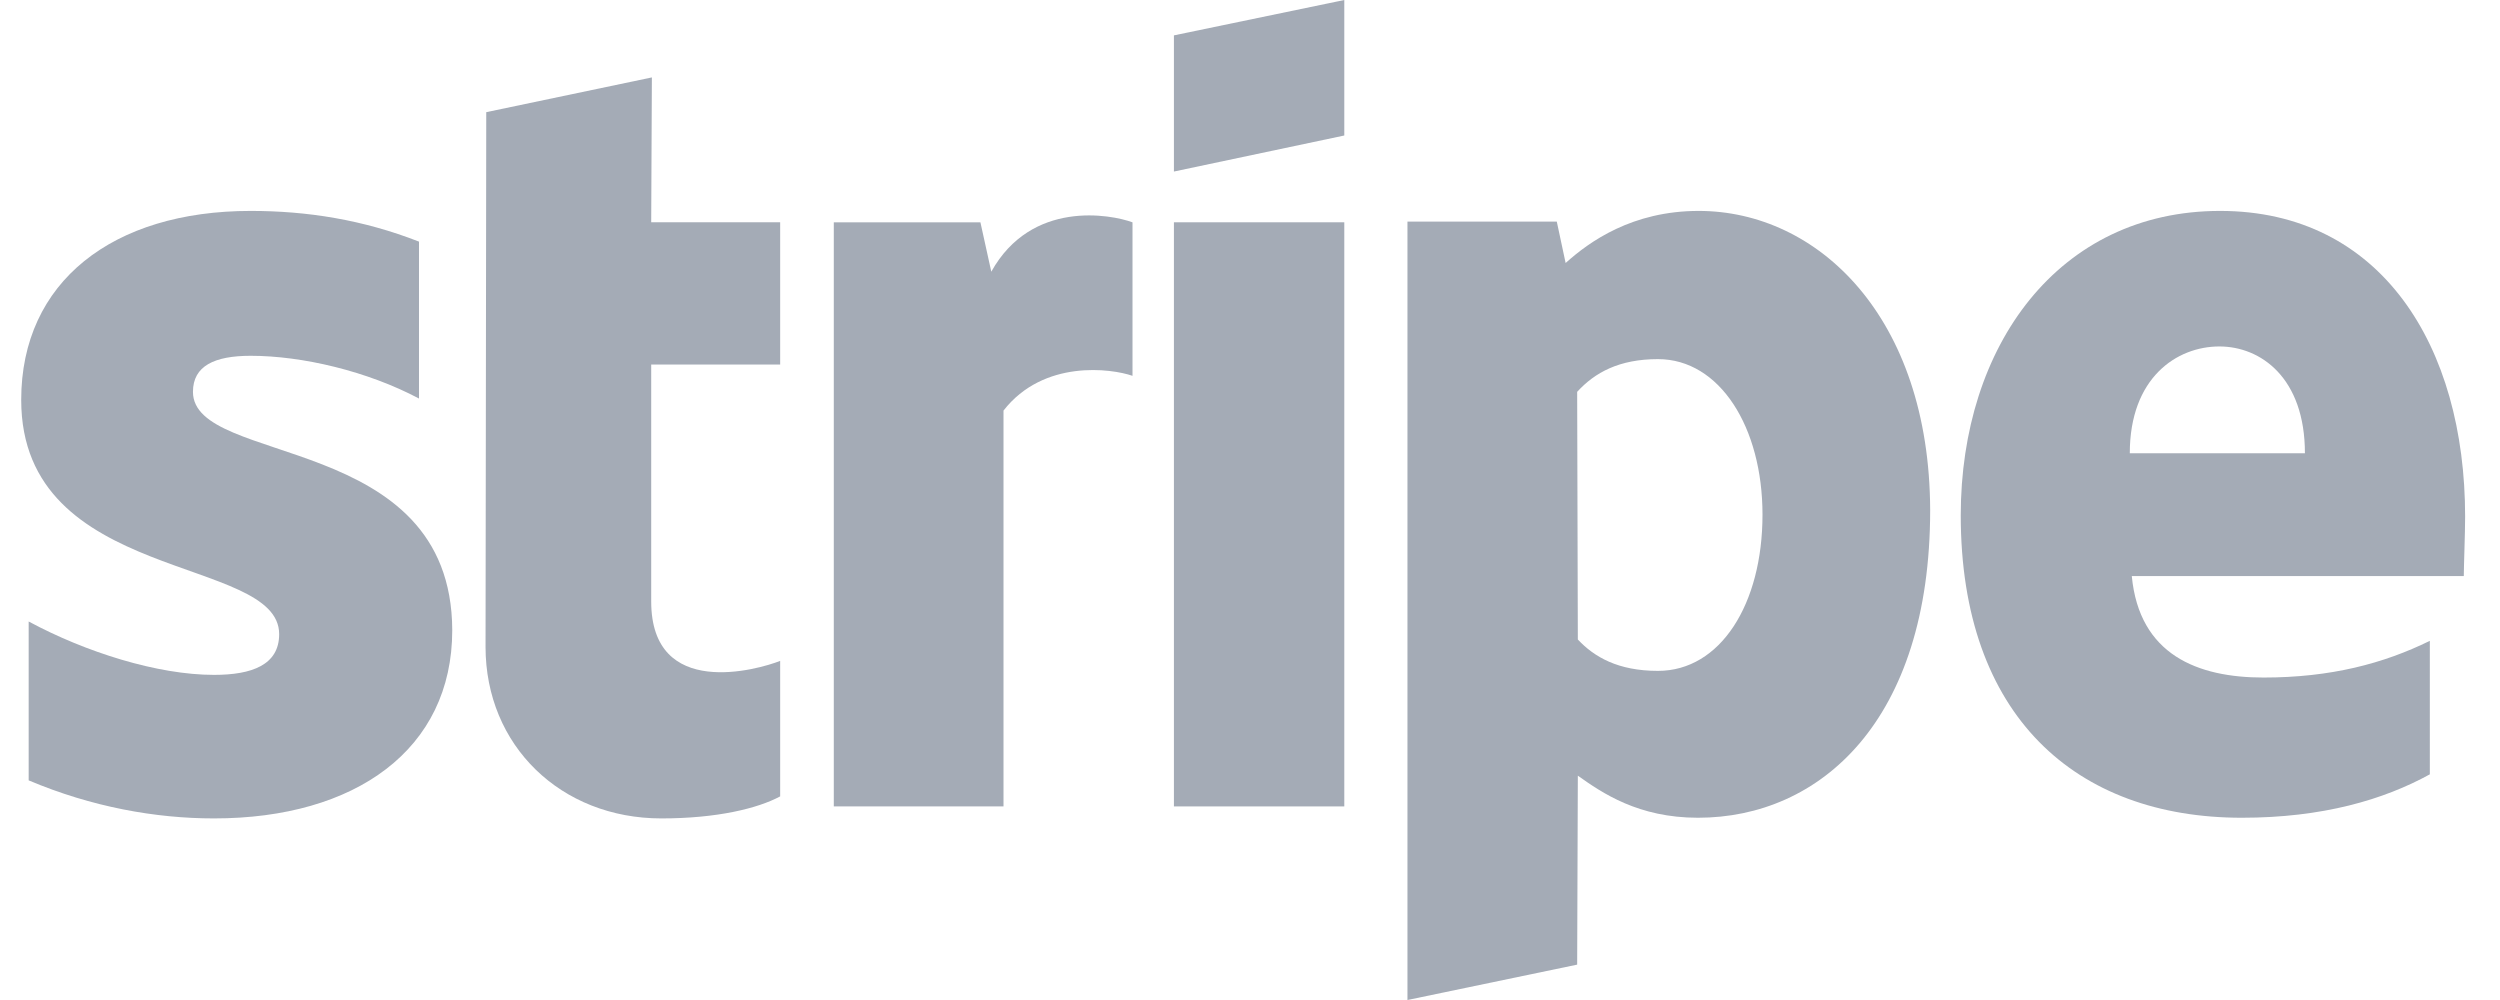 <?xml version="1.0" encoding="utf-8"?>
<svg xmlns="http://www.w3.org/2000/svg" fill="none" height="24" viewBox="0 0 60 24" width="60">
<path clip-rule="evenodd" d="M59.163 12.4C59.163 8.299 57.143 5.062 53.282 5.062C49.404 5.062 47.058 8.299 47.058 12.368C47.058 17.191 49.827 19.626 53.803 19.626C55.742 19.626 57.208 19.193 58.316 18.584V15.38C57.208 15.925 55.937 16.261 54.324 16.261C52.744 16.261 51.343 15.717 51.163 13.826H59.131C59.131 13.618 59.163 12.785 59.163 12.4ZM51.115 10.878C51.115 9.068 52.239 8.315 53.265 8.315C54.259 8.315 55.318 9.068 55.318 10.878H51.115Z" fill="#A4ABB6" fill-rule="evenodd"/>
<path clip-rule="evenodd" d="M40.769 5.062C39.172 5.062 38.145 5.799 37.575 6.312L37.363 5.319H33.779V24L37.852 23.151L37.868 18.616C38.455 19.033 39.319 19.626 40.752 19.626C43.669 19.626 46.324 17.319 46.324 12.24C46.308 7.594 43.62 5.062 40.769 5.062ZM39.791 16.101C38.83 16.101 38.259 15.765 37.868 15.348L37.852 9.404C38.276 8.94 38.862 8.619 39.791 8.619C41.274 8.619 42.3 10.253 42.3 12.352C42.3 14.499 41.29 16.101 39.791 16.101Z" fill="#A4ABB6" fill-rule="evenodd"/>
<path clip-rule="evenodd" d="M28.174 4.117L32.263 3.252V0L28.174 0.849V4.117Z" fill="#A4ABB6" fill-rule="evenodd"/>
<path d="M32.263 5.335H28.174V19.354H32.263V5.335Z" fill="#A4ABB6"/>
<path clip-rule="evenodd" d="M23.791 6.521L23.53 5.336H20.011V19.354H24.084V9.854C25.046 8.62 26.675 8.844 27.18 9.02V5.336C26.659 5.143 24.753 4.791 23.791 6.521Z" fill="#A4ABB6" fill-rule="evenodd"/>
<path clip-rule="evenodd" d="M15.645 1.858L11.67 2.692L11.653 15.525C11.653 17.896 13.462 19.642 15.873 19.642C17.209 19.642 18.187 19.402 18.724 19.113V15.861C18.203 16.069 15.629 16.806 15.629 14.435V8.748H18.724V5.335H15.629L15.645 1.858Z" fill="#A4ABB6" fill-rule="evenodd"/>
<path clip-rule="evenodd" d="M4.631 9.404C4.631 8.779 5.152 8.539 6.016 8.539C7.254 8.539 8.818 8.908 10.056 9.565V5.799C8.704 5.271 7.368 5.062 6.016 5.062C2.708 5.062 0.509 6.761 0.509 9.597C0.509 14.018 6.7 13.313 6.7 15.22C6.7 15.957 6.048 16.197 5.136 16.197C3.783 16.197 2.056 15.653 0.688 14.916V18.729C2.203 19.369 3.735 19.642 5.136 19.642C8.525 19.642 10.854 17.992 10.854 15.124C10.838 10.35 4.631 11.199 4.631 9.404Z" fill="#A4ABB6" fill-rule="evenodd"/>
</svg>